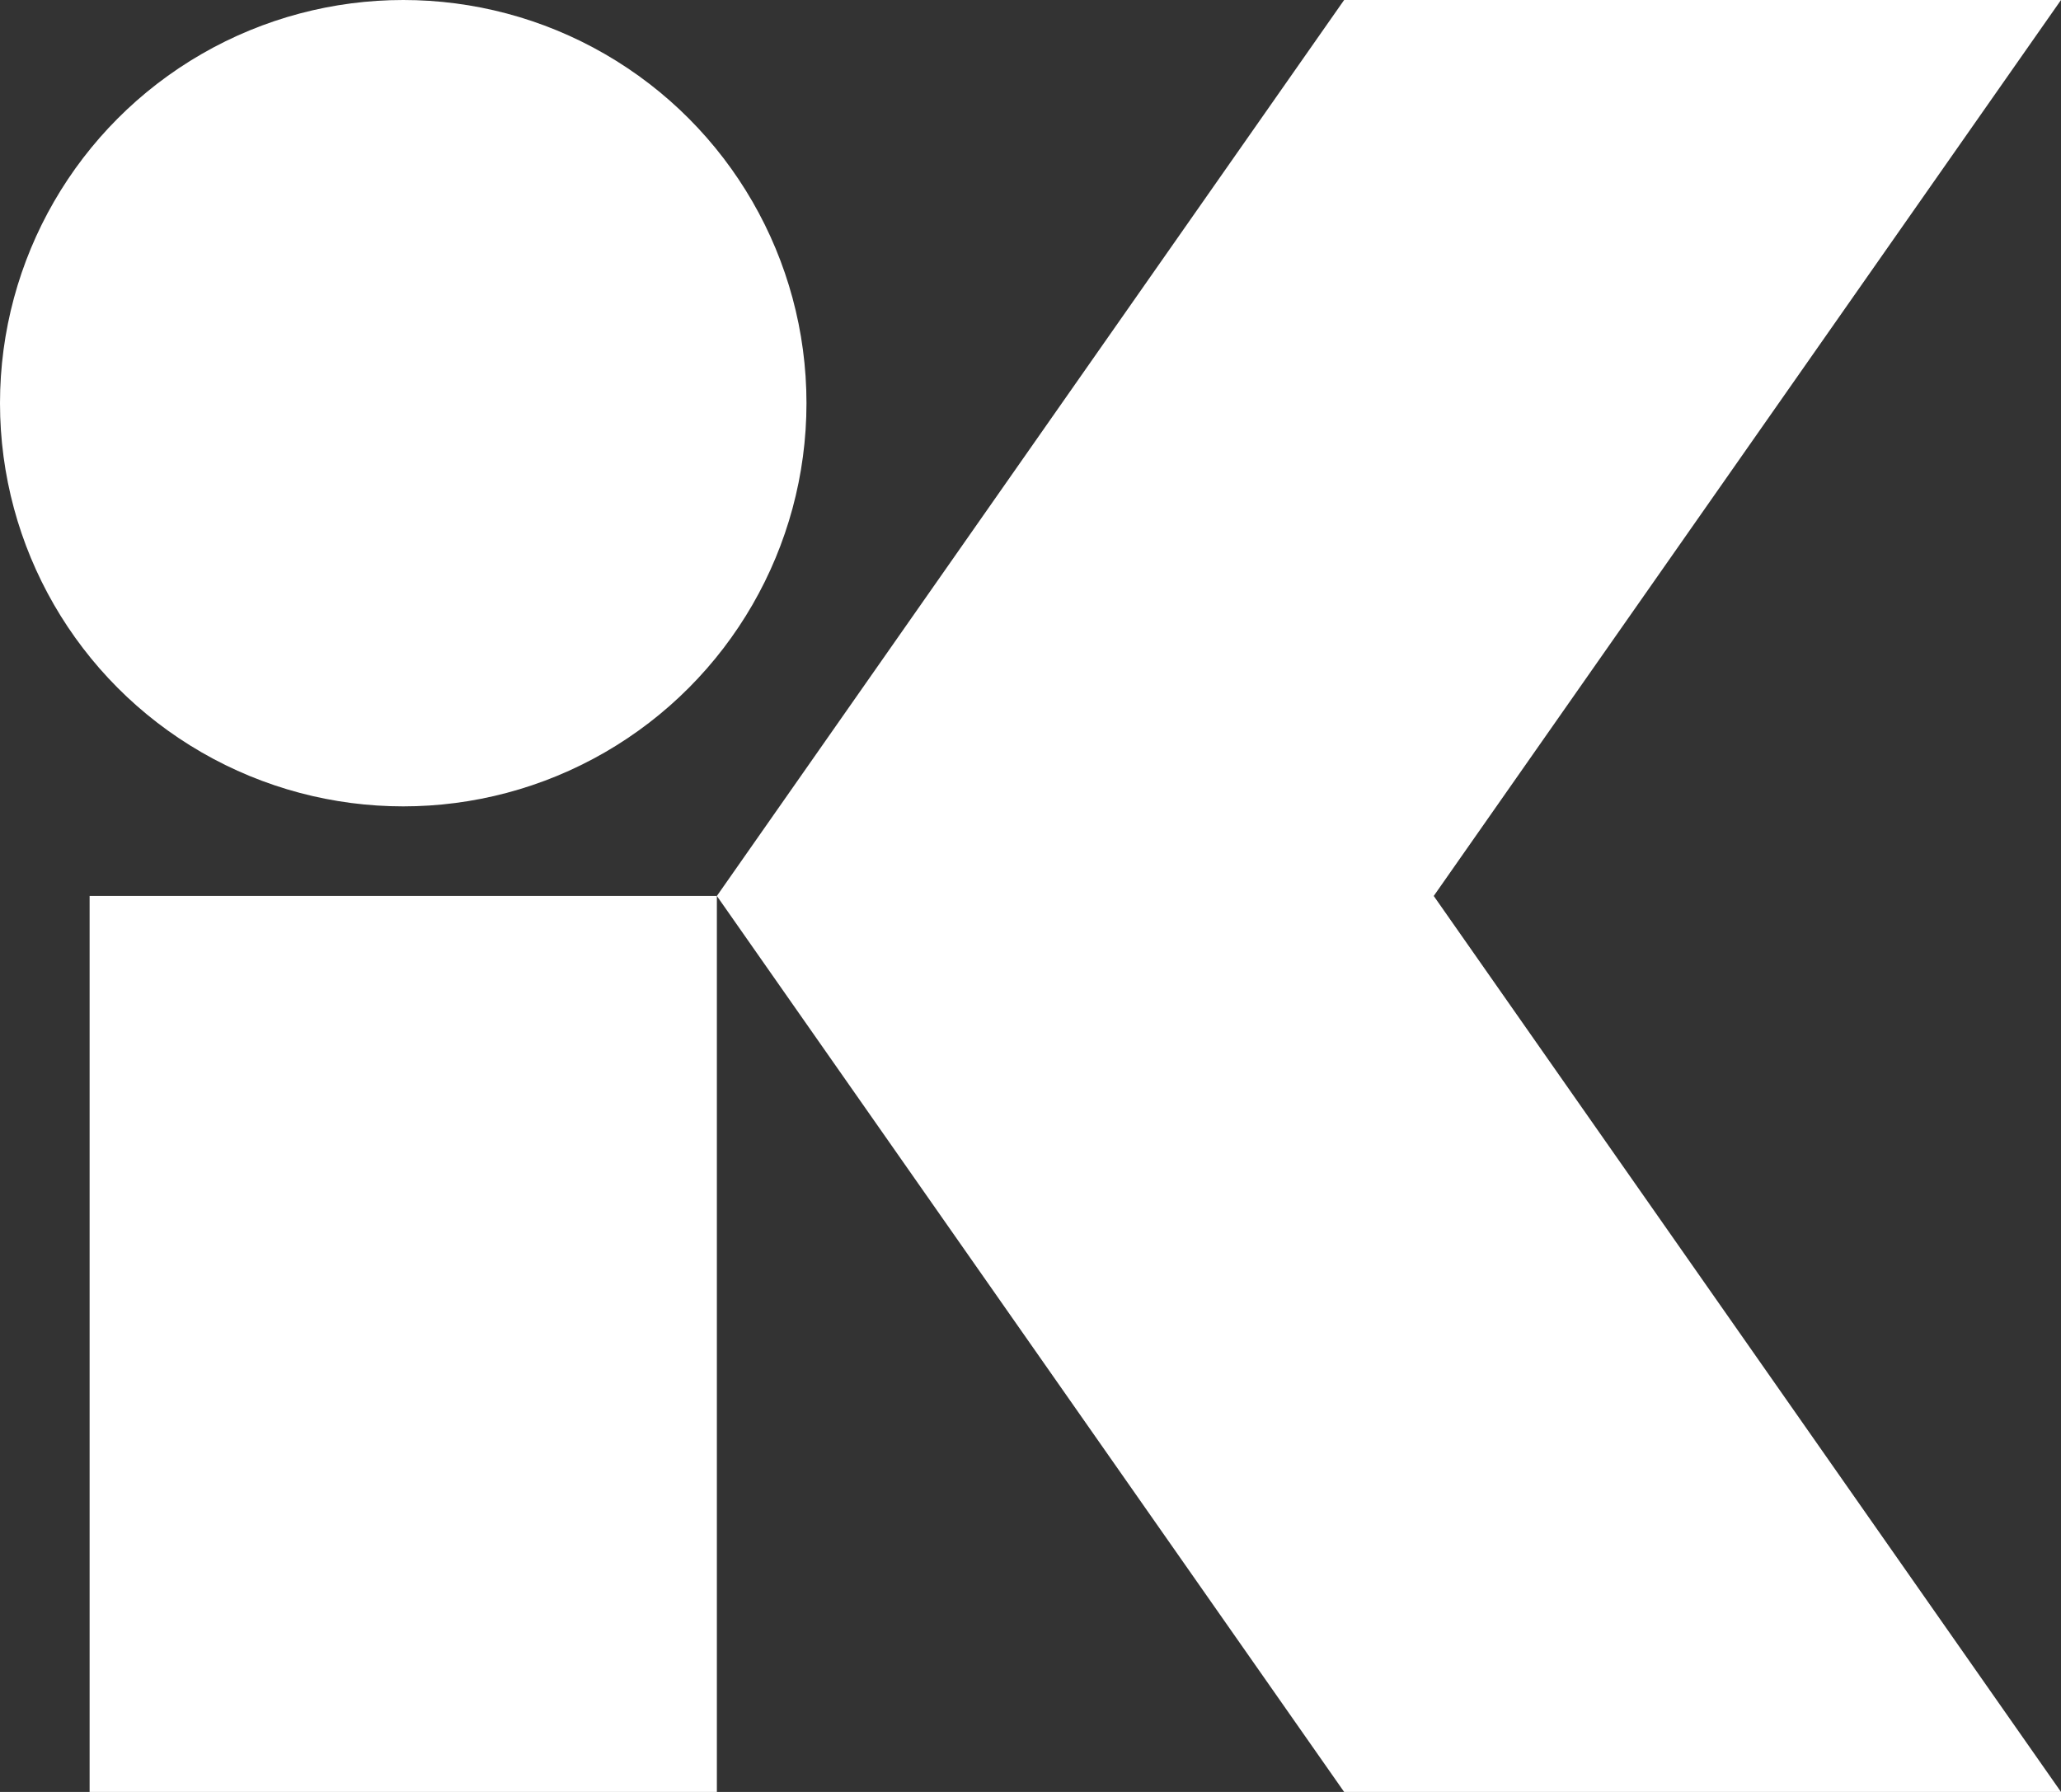 <?xml version="1.0" encoding="UTF-8"?>

<svg width="230px" height="200px" viewBox="0 0 230 200" version="1.1" xmlns="http://www.w3.org/2000/svg">
    <rect x="0" y="0" width="230" height="200" fill="#333333" stroke="none"/>
    <title>Ivan Klimchuk Logo Black</title>
    <desc>Created by hands.</desc>

    <circle r="45" cx="45" cy="45" fill="white"/>

    <rect x="10" y="100" width="70" height="100" fill="white"/>

    <polygon points="
        80 100
        150 0
        230 0
        160 100
        230 200
        150 200

    " fill="white" />
</svg>
